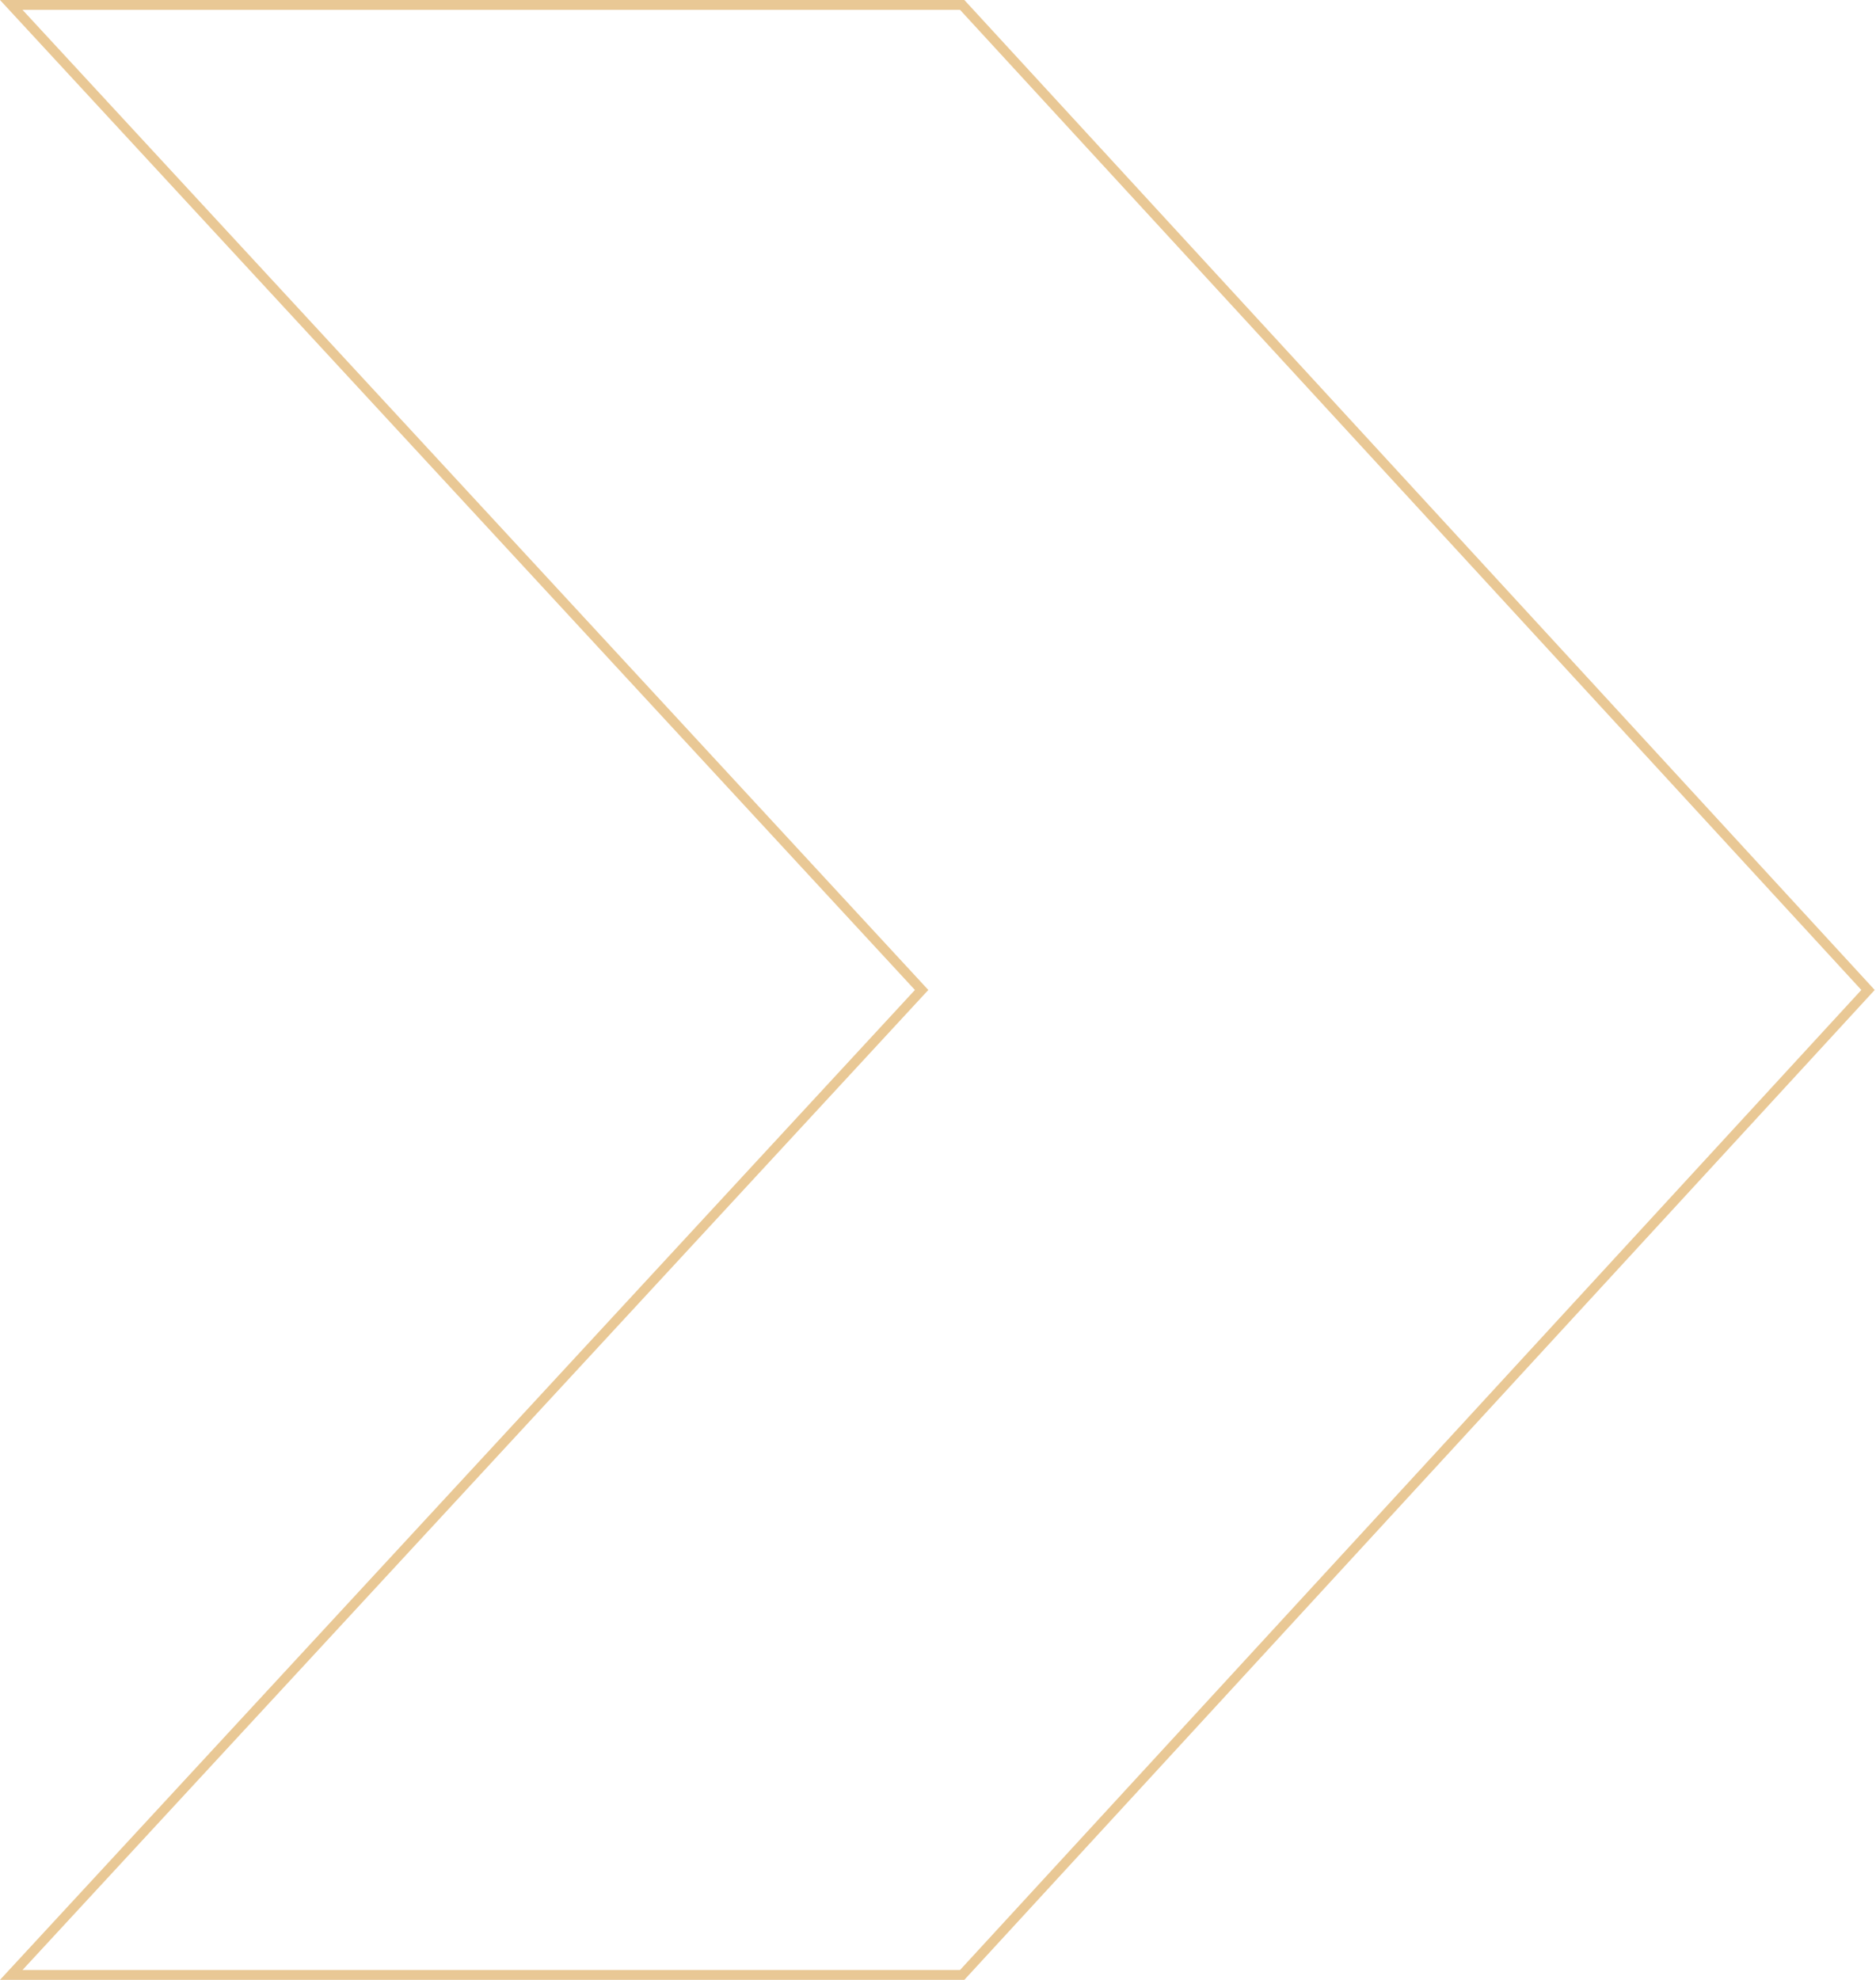 <svg width="381" height="402" viewBox="0 0 381 402" fill="none" xmlns="http://www.w3.org/2000/svg">
<path d="M195.414 1L2.286 1L186.545 200.33L187.173 201.009L186.545 201.688L2.286 401L195.414 401L379.38 201.009L195.414 1Z" stroke="#E9C895" stroke-width="2"/>
</svg>
